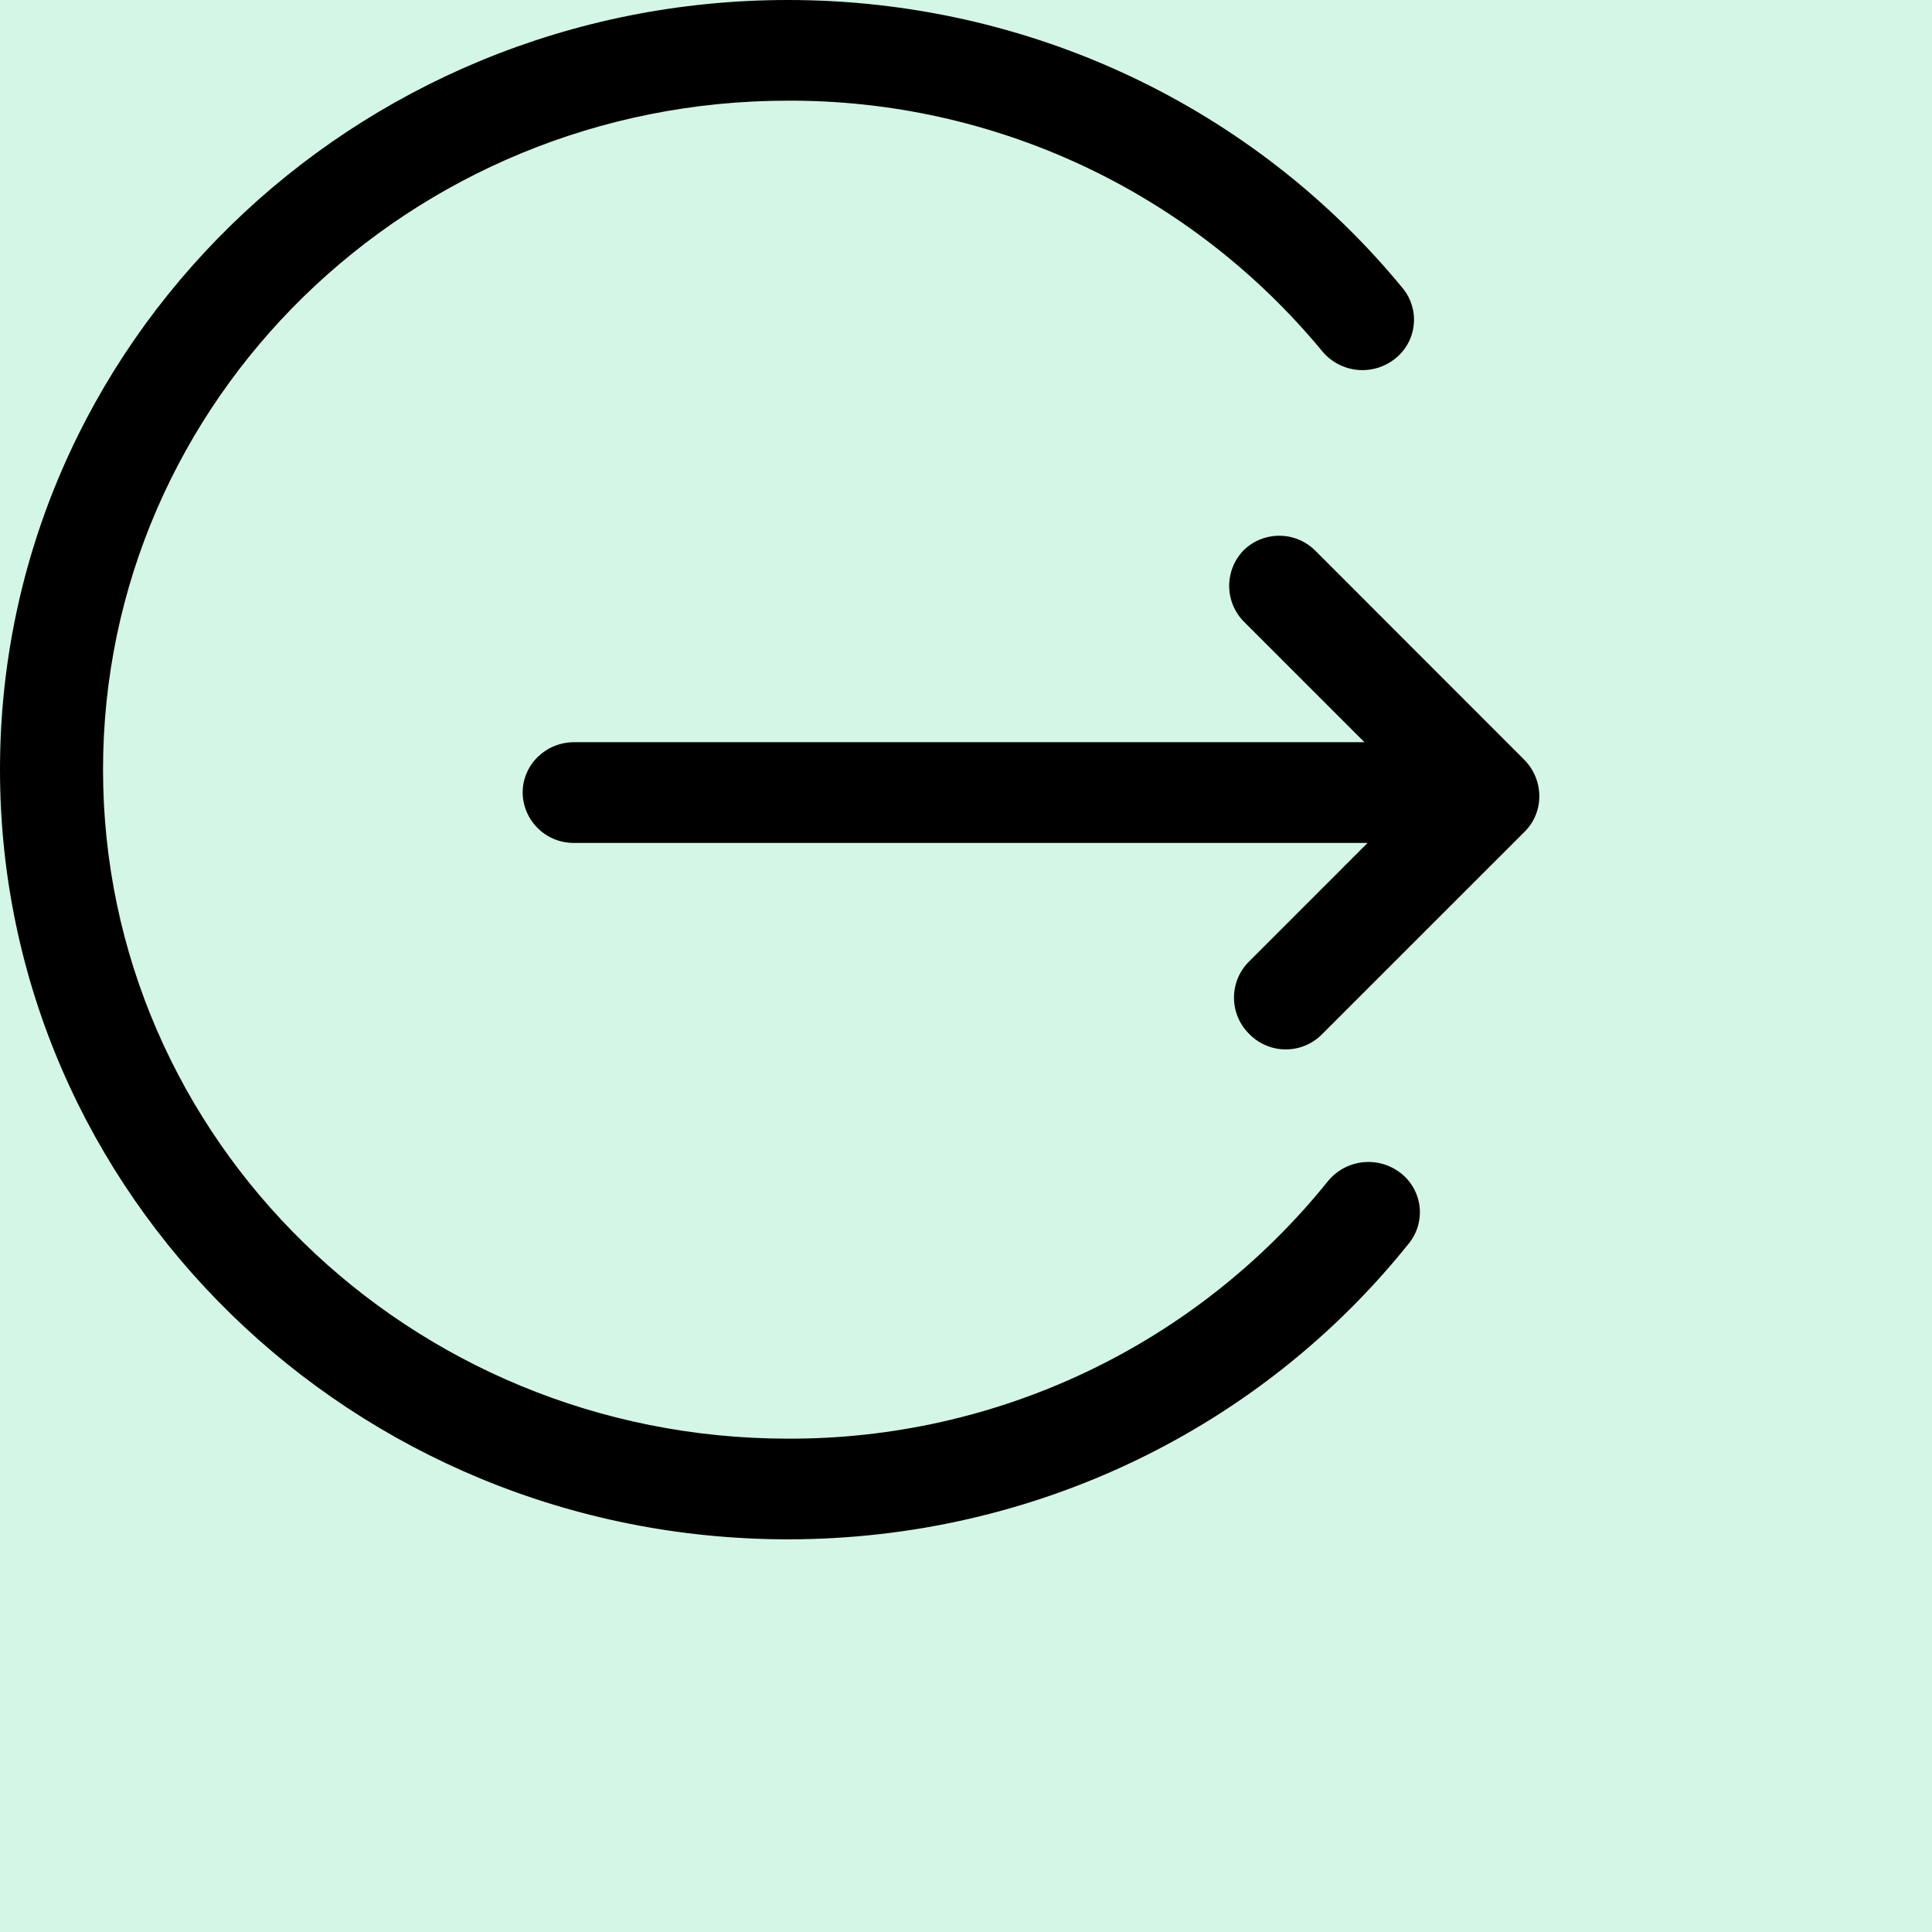 <svg width="76" height="76" viewBox="0 0 76 76" fill="none" xmlns="http://www.w3.org/2000/svg">
<rect width="76" height="76" fill="#D3F6E6"/>
<path d="M30.997 0C40.517 0 49.332 4.224 55.177 11.335C55.344 11.537 55.468 11.77 55.542 12.021C55.617 12.271 55.641 12.534 55.611 12.794C55.582 13.054 55.501 13.306 55.373 13.534C55.245 13.761 55.072 13.961 54.865 14.121C54.444 14.451 53.91 14.604 53.378 14.548C52.846 14.491 52.356 14.23 52.014 13.818C49.458 10.722 46.246 8.231 42.612 6.526C38.977 4.822 35.009 3.945 30.994 3.96C16.116 3.96 4.053 15.744 4.053 30.276C4.053 44.809 16.116 56.593 30.994 56.593C35.066 56.608 39.09 55.706 42.767 53.954C46.443 52.202 49.678 49.645 52.232 46.471C52.569 46.056 53.054 45.787 53.585 45.724C54.116 45.66 54.651 45.805 55.077 46.129C55.286 46.286 55.461 46.484 55.592 46.71C55.723 46.936 55.807 47.186 55.84 47.445C55.872 47.704 55.852 47.968 55.781 48.219C55.71 48.47 55.589 48.705 55.425 48.908C49.589 56.205 40.656 60.553 30.997 60.553C13.873 60.553 0 46.998 0 30.276C0 13.555 13.876 0 30.997 0ZM51.757 21.678L59.948 29.874C60.741 30.664 60.756 31.933 59.984 32.708L51.98 40.71C51.601 41.081 51.089 41.287 50.557 41.281C50.026 41.276 49.519 41.059 49.147 40.679C48.959 40.495 48.808 40.276 48.704 40.034C48.6 39.792 48.545 39.531 48.542 39.268C48.539 39.004 48.588 38.743 48.686 38.498C48.784 38.254 48.93 38.031 49.114 37.843L53.797 33.159H22.588C22.325 33.162 22.064 33.113 21.819 33.016C21.575 32.918 21.352 32.773 21.164 32.589C20.975 32.405 20.825 32.186 20.721 31.944C20.618 31.702 20.563 31.442 20.56 31.179C20.56 30.083 21.468 29.196 22.588 29.196H53.673L48.956 24.479C48.576 24.107 48.359 23.6 48.353 23.068C48.347 22.537 48.552 22.025 48.923 21.645C49.303 21.273 49.815 21.068 50.347 21.075C50.878 21.081 51.385 21.298 51.757 21.678Z" fill="black"/>
</svg>
